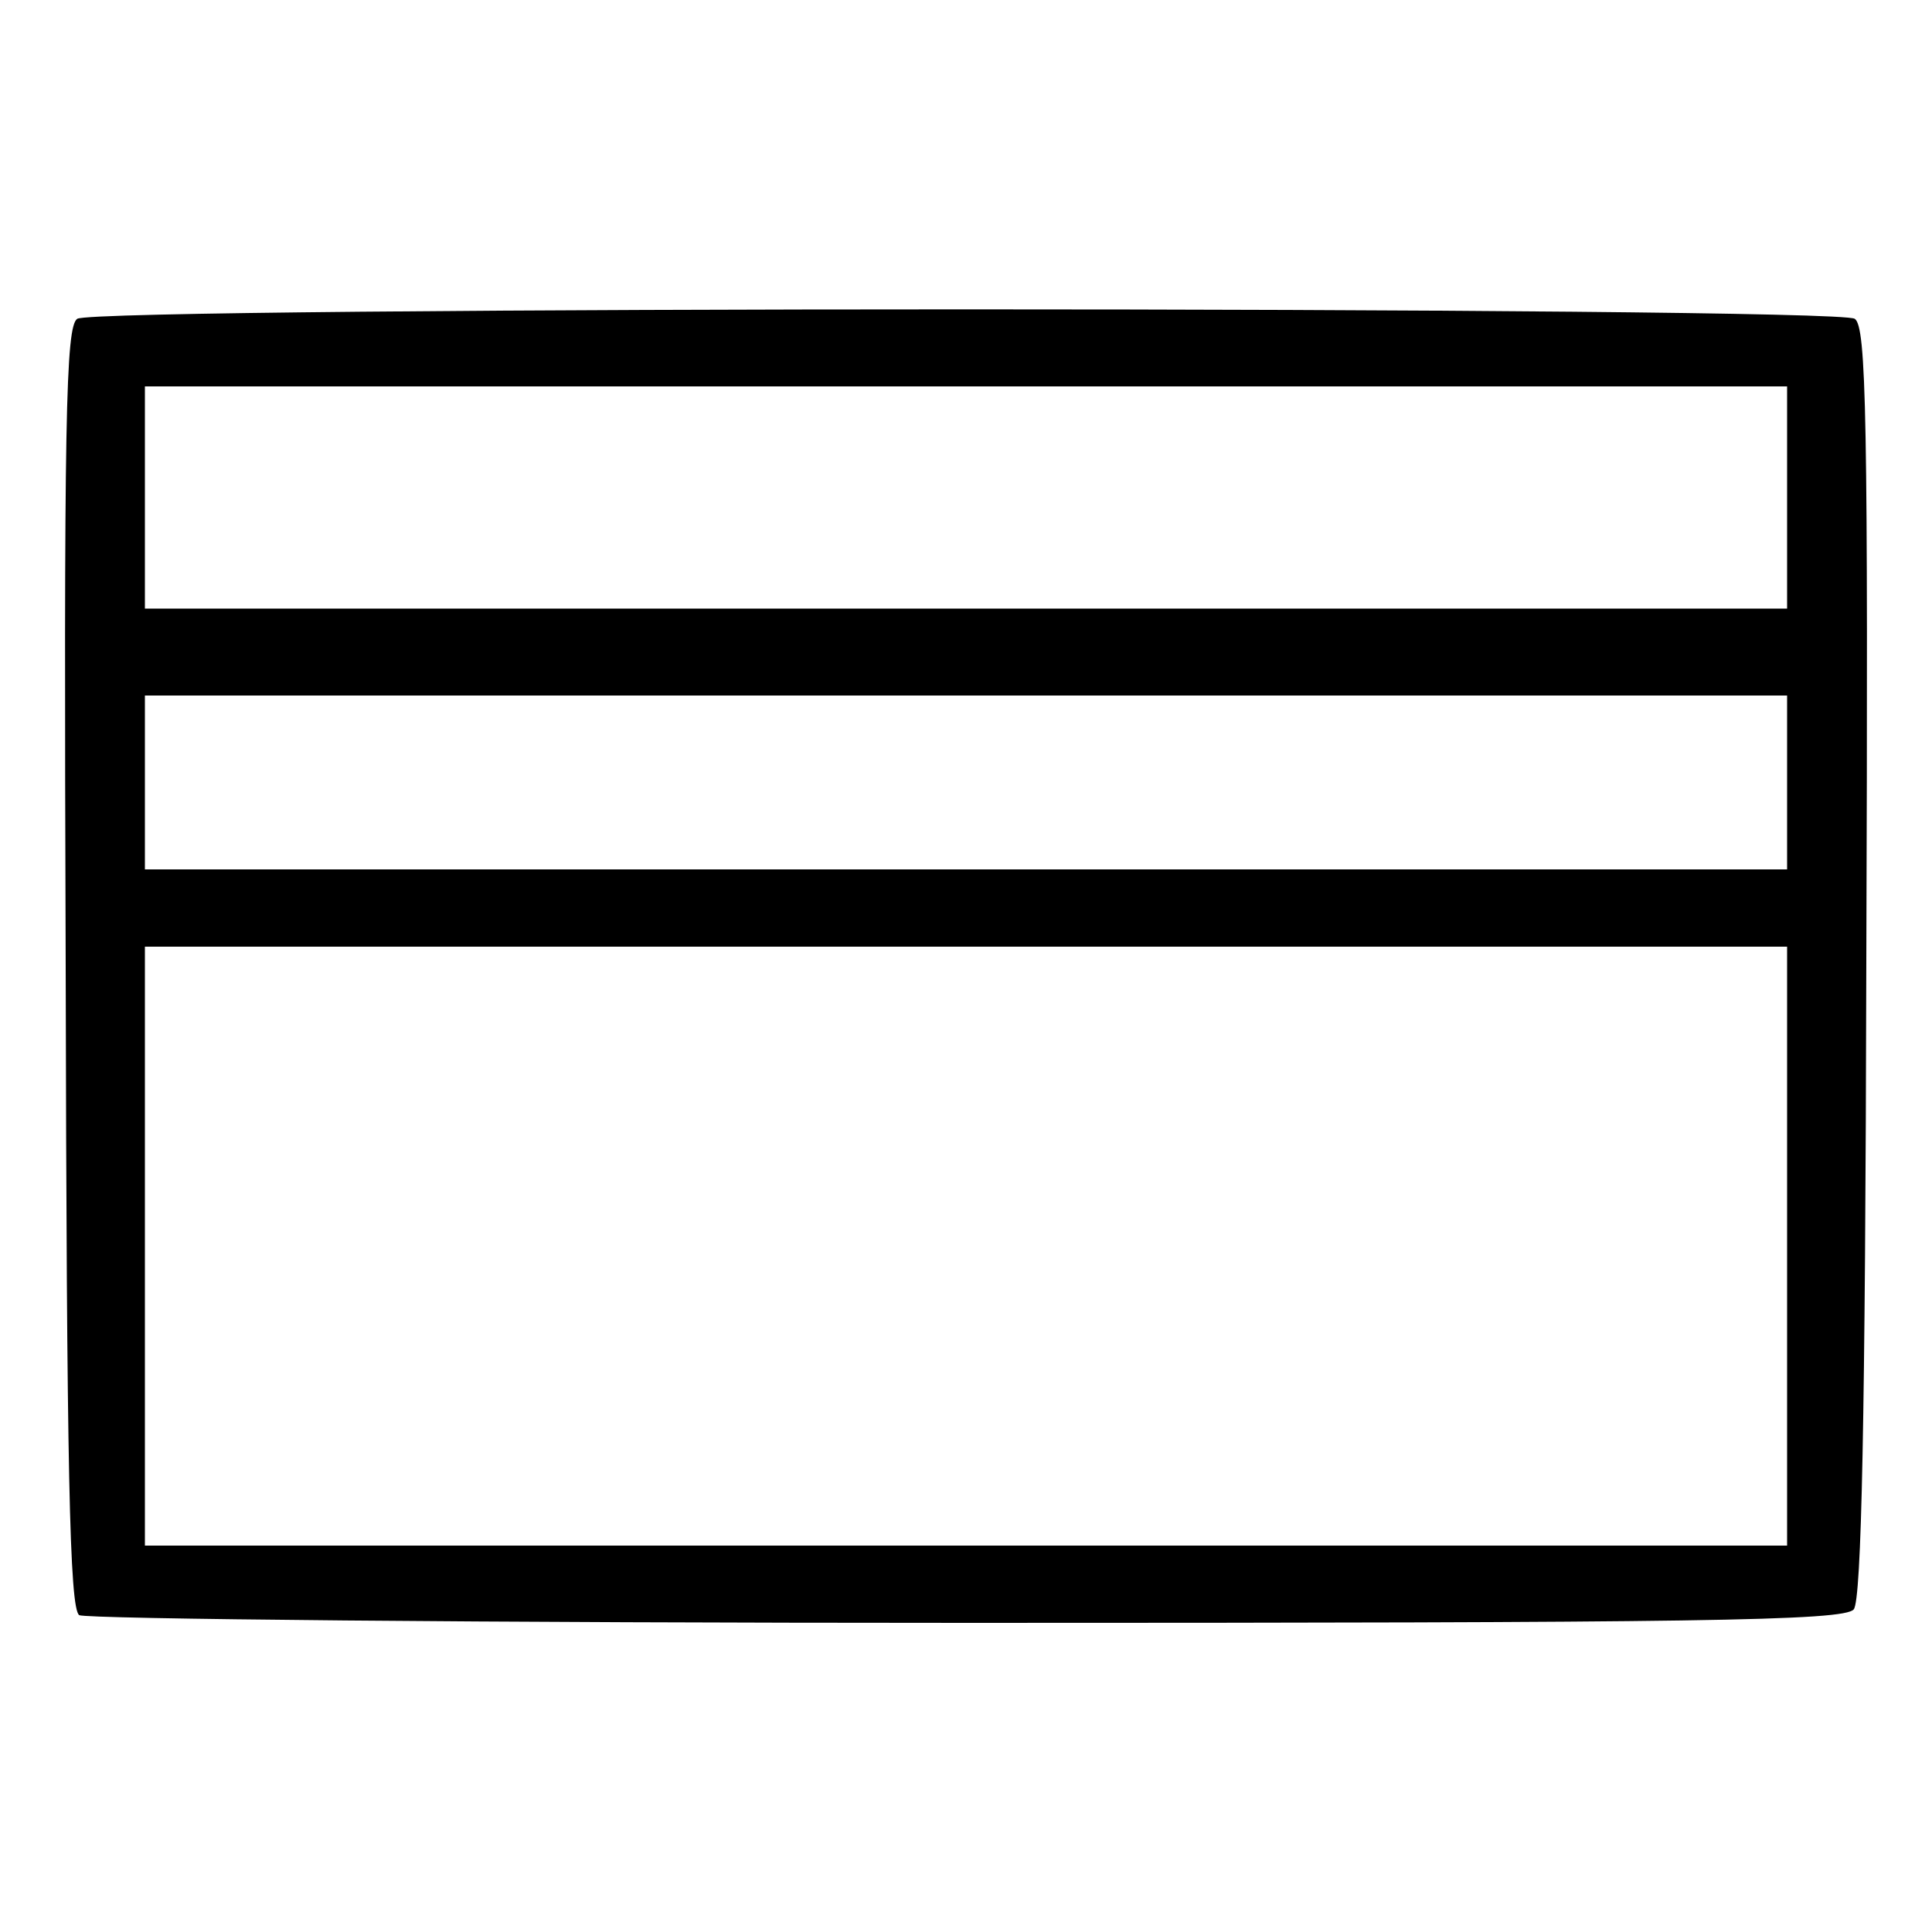 <?xml version="1.0" standalone="no"?>
<!DOCTYPE svg PUBLIC "-//W3C//DTD SVG 20010904//EN"
 "http://www.w3.org/TR/2001/REC-SVG-20010904/DTD/svg10.dtd">
<svg version="1.0" xmlns="http://www.w3.org/2000/svg"
 width="200pt" height="200pt" viewBox="0 0 200 200"
 preserveAspectRatio="xMidYMid meet">
<g transform="translate(0,200) scale(0.1,-0.1)"
fill="#000000" stroke="none">
<path d="M80 1670 c-12 -8 -14 -100 -12 -671 1 -522 4 -664 14 -671 7 -4 421
-8 919 -8 757 0 908 2 918 14 8 10 12 195 13 670 2 567 0 658 -12 666 -20 13
-1820 13 -1840 0z m1770 -185 l0 -115 -850 0 -850 0 0 115 0 115 850 0 850 0
0 -115z m0 -295 l0 -90 -850 0 -850 0 0 90 0 90 850 0 850 0 0 -90z m0 -480
l0 -310 -850 0 -850 0 0 310 0 310 850 0 850 0 0 -310z"/>
</g>
</svg>
